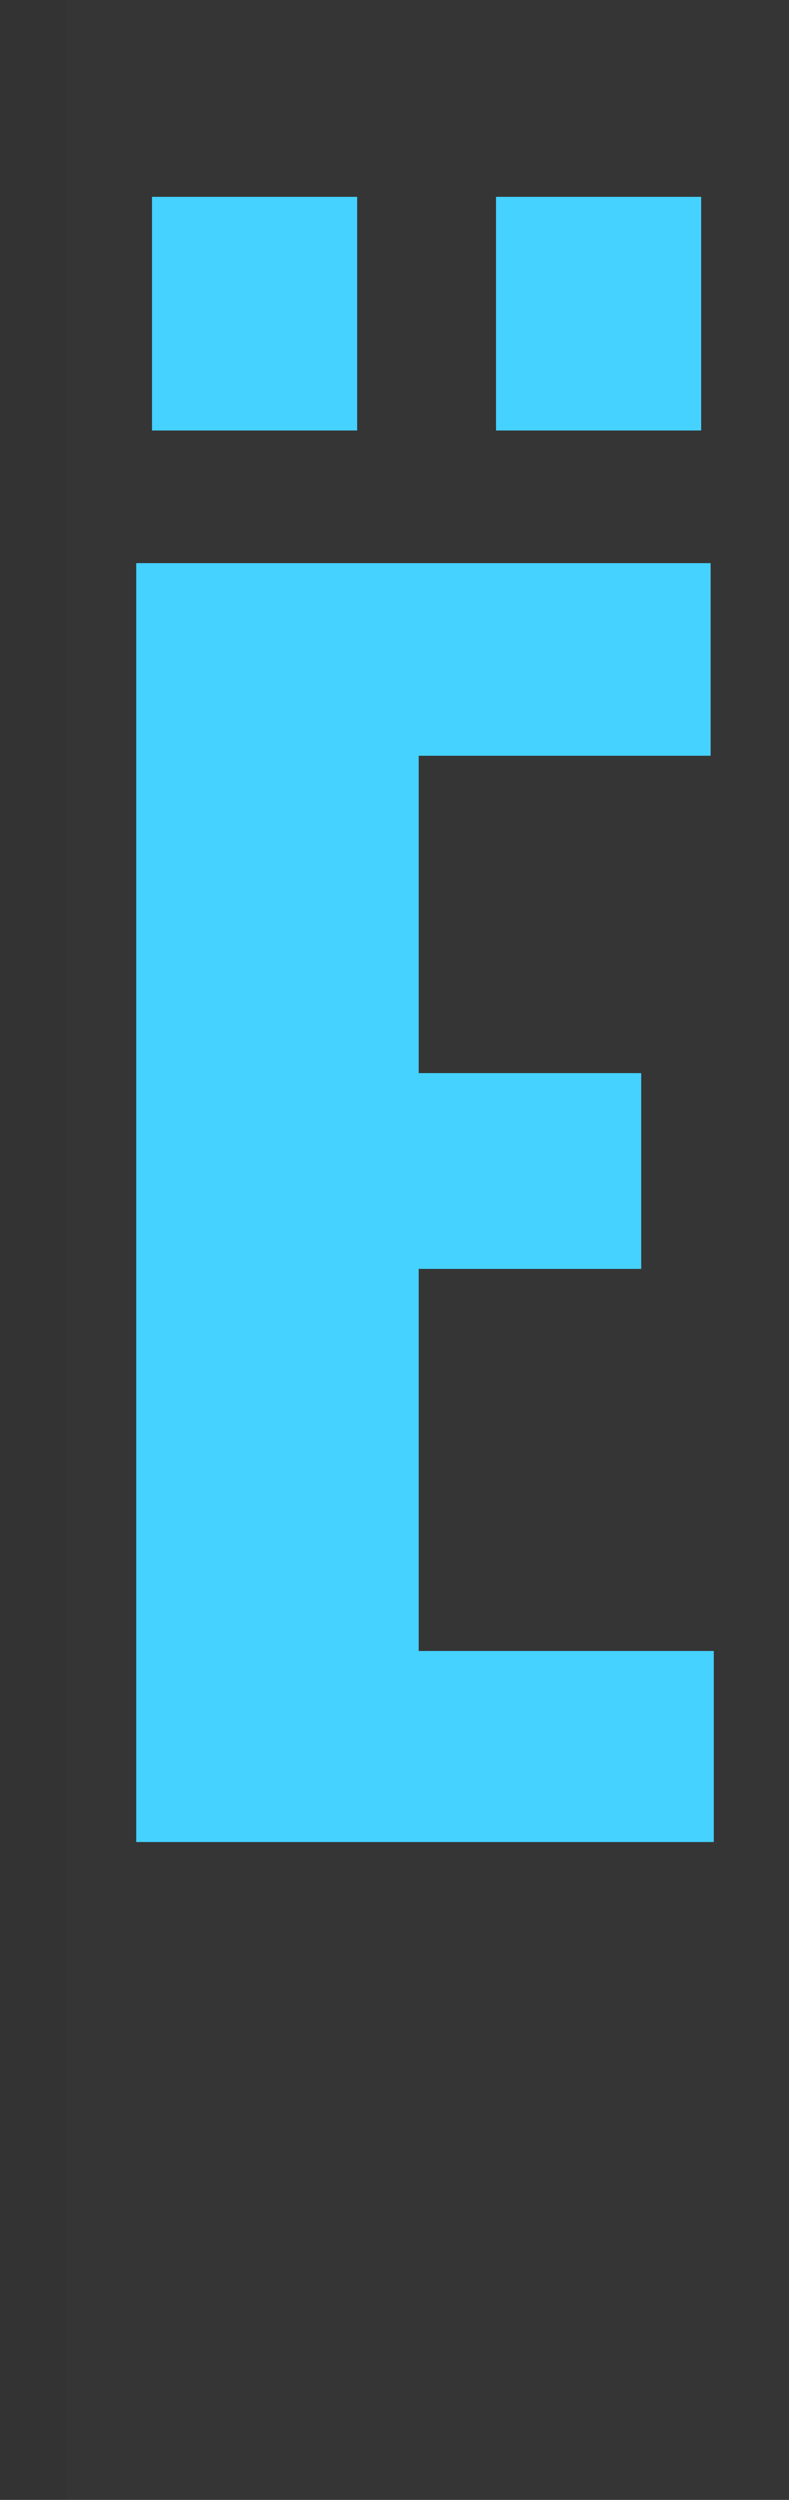 <svg xmlns="http://www.w3.org/2000/svg" fill="none" viewBox="0 0 6 19" height="19" width="6">
<rect x="0" y="0" width="6" height="19" fill="#333333" stroke="none"/>
<path fill-opacity="0.01" fill="white" d="M0.5 0H6V19H0.5V0Z"></path>
<path fill="#45D2FF" d="M1.036 14V4.28H5.404V5.744H3.184V8.156H4.876V9.644H3.184V12.548H5.428V14H1.036ZM3.772 3.272V1.496H5.332V3.272H3.772ZM1.156 3.272V1.496H2.716V3.272H1.156Z"></path>
</svg>
